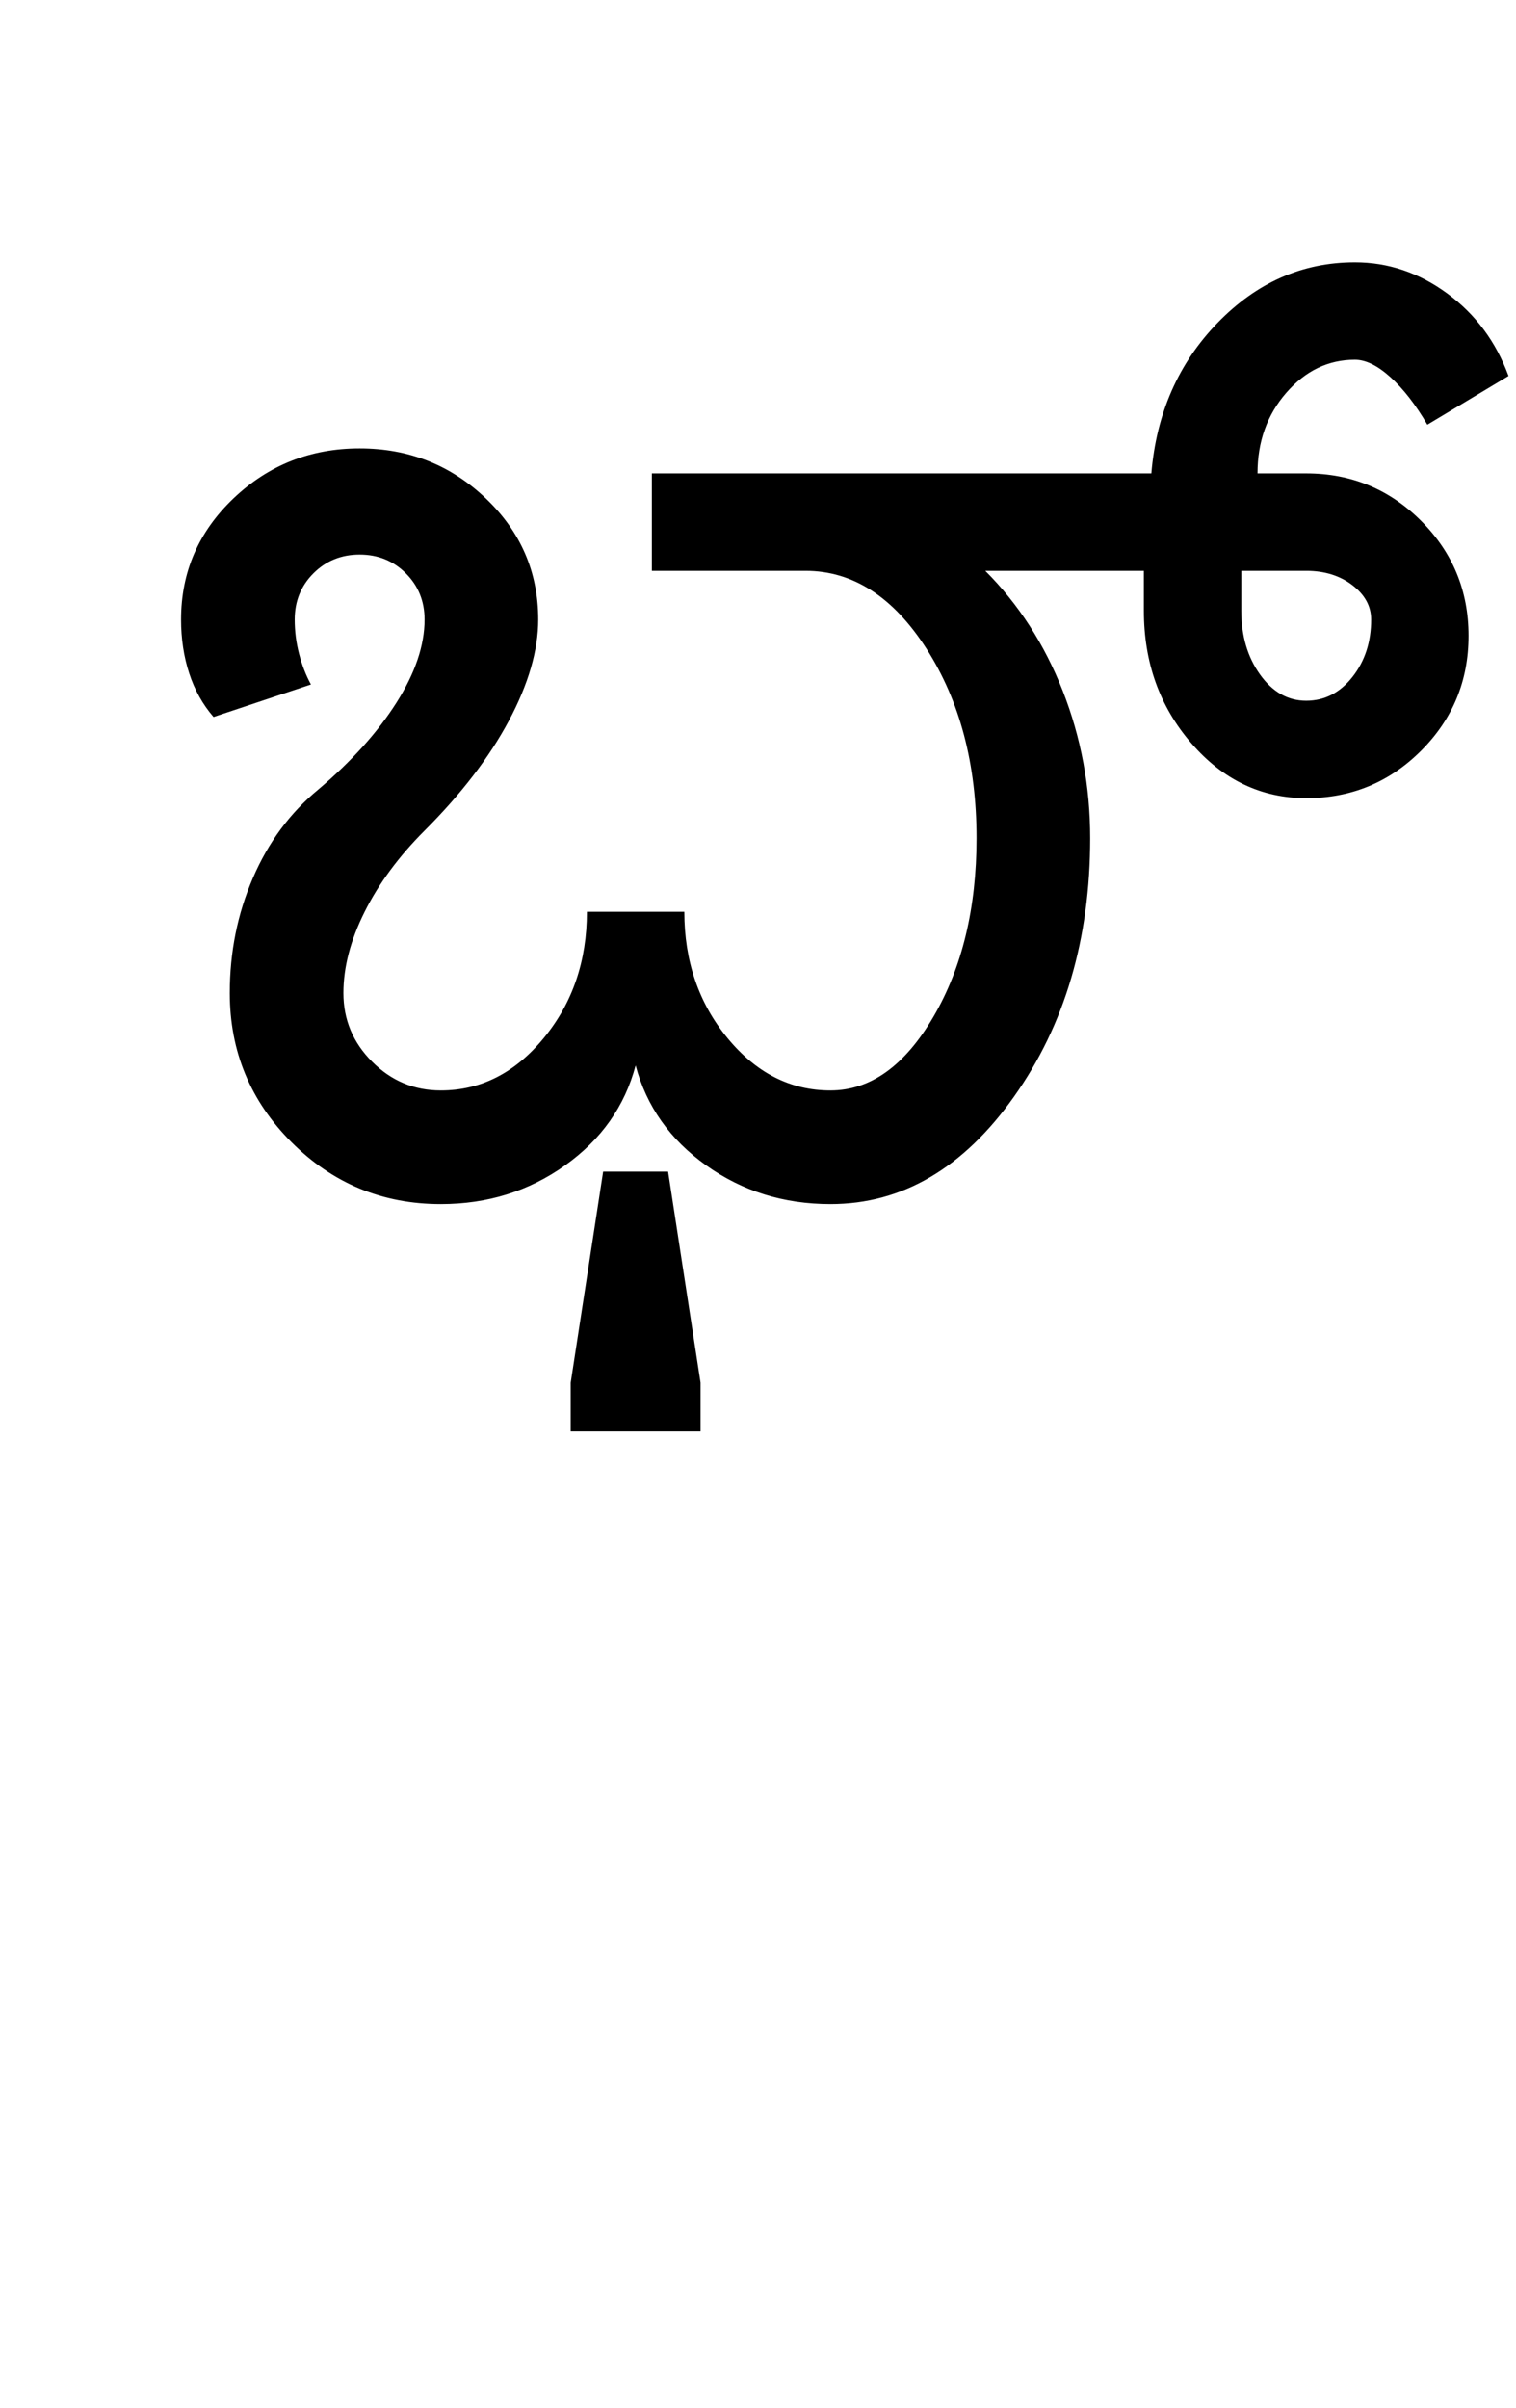 <?xml version="1.0" encoding="UTF-8"?>
<svg xmlns="http://www.w3.org/2000/svg" xmlns:xlink="http://www.w3.org/1999/xlink" width="303.5pt" height="482pt" viewBox="0 0 303.5 482" version="1.1">
<defs>
<g>
<symbol overflow="visible" id="glyph0-0">
<path style="stroke:none;" d="M 25 0 L 25 -175 L 175 -175 L 175 0 Z M 37.5 -12.5 L 162.5 -12.5 L 162.5 -162.5 L 37.5 -162.5 Z M 37.5 -12.5 "/>
</symbol>
<symbol overflow="visible" id="glyph0-1">
<path style="stroke:none;" d="M 179.5 -73.25 C 179.5 -88.082 176.164 -100.707 169.5 -111.125 C 162.832 -121.539 154.75 -126.75 145.25 -126.75 L 114.5 -126.75 L 114.5 -146.25 L 214.5 -146.25 C 215.5 -158.25 219.914 -168.289 227.75 -176.375 C 235.582 -184.457 244.75 -188.5 255.25 -188.5 C 261.914 -188.5 268.082 -186.414 273.75 -182.25 C 279.414 -178.082 283.5 -172.582 286 -165.75 L 269.75 -156 C 267.414 -160 264.957 -163.164 262.375 -165.5 C 259.789 -167.832 257.414 -169 255.25 -169 C 249.914 -169 245.332 -166.789 241.5 -162.375 C 237.664 -157.957 235.75 -152.582 235.75 -146.25 L 245.5 -146.25 C 254.5 -146.25 262.164 -143.082 268.5 -136.75 C 274.832 -130.414 278 -122.75 278 -113.75 C 278 -104.75 274.832 -97.082 268.5 -90.75 C 262.164 -84.414 254.5 -81.25 245.5 -81.25 C 236.5 -81.25 228.832 -84.914 222.5 -92.25 C 216.164 -99.582 213 -108.414 213 -118.75 L 213 -126.75 L 181.25 -126.75 C 187.914 -120.082 193.082 -112.082 196.75 -102.75 C 200.414 -93.414 202.25 -83.582 202.25 -73.25 C 202.25 -53.082 197.164 -35.832 187 -21.5 C 176.832 -7.164 164.582 0 150.25 0 C 140.914 0 132.625 -2.582 125.375 -7.75 C 118.125 -12.914 113.414 -19.582 111.25 -27.75 C 109.082 -19.582 104.375 -12.914 97.125 -7.75 C 89.875 -2.582 81.582 0 72.25 0 C 60.582 0 50.625 -4.125 42.375 -12.375 C 34.125 -20.625 30 -30.582 30 -42.25 C 30 -50.414 31.539 -58.082 34.625 -65.25 C 37.707 -72.414 42.082 -78.332 47.75 -83 C 54.414 -88.664 59.625 -94.457 63.375 -100.375 C 67.125 -106.289 69 -111.832 69 -117 C 69 -120.664 67.75 -123.75 65.25 -126.25 C 62.75 -128.75 59.664 -130 56 -130 C 52.332 -130 49.25 -128.75 46.75 -126.25 C 44.25 -123.75 43 -120.664 43 -117 C 43 -114.664 43.289 -112.375 43.875 -110.125 C 44.457 -107.875 45.25 -105.832 46.25 -104 L 26.75 -97.5 C 24.582 -100 22.957 -102.914 21.875 -106.25 C 20.789 -109.582 20.25 -113.164 20.25 -117 C 20.25 -126.5 23.75 -134.582 30.75 -141.25 C 37.75 -147.914 46.164 -151.25 56 -151.25 C 65.832 -151.25 74.25 -147.914 81.25 -141.25 C 88.25 -134.582 91.75 -126.5 91.75 -117 C 91.75 -110.832 89.789 -104.082 85.875 -96.75 C 81.957 -89.414 76.332 -82.082 69 -74.75 C 63.832 -69.582 59.832 -64.164 57 -58.5 C 54.164 -52.832 52.75 -47.414 52.75 -42.25 C 52.75 -36.914 54.664 -32.332 58.5 -28.5 C 62.332 -24.664 66.914 -22.75 72.25 -22.75 C 80.25 -22.75 87.125 -26.25 92.875 -33.25 C 98.625 -40.25 101.5 -48.664 101.5 -58.5 L 121 -58.5 C 121 -48.664 123.875 -40.25 129.625 -33.25 C 135.375 -26.25 142.25 -22.75 150.25 -22.75 C 158.25 -22.75 165.125 -27.664 170.875 -37.5 C 176.625 -47.332 179.5 -59.25 179.5 -73.25 Z M 98.25 45.5 L 98.25 35.75 L 104.75 -6.5 L 117.75 -6.5 L 124.25 35.75 L 124.25 45.5 Z M 232.5 -118.75 C 232.5 -113.75 233.75 -109.5 236.25 -106 C 238.75 -102.5 241.832 -100.75 245.5 -100.75 C 249.164 -100.75 252.25 -102.332 254.75 -105.5 C 257.25 -108.664 258.5 -112.5 258.5 -117 C 258.5 -119.664 257.25 -121.957 254.75 -123.875 C 252.25 -125.789 249.164 -126.75 245.5 -126.75 L 232.5 -126.75 Z M 232.5 -118.75 "/>
</symbol>
</g>
</defs>
<g id="surface1">
<rect x="0" y="0" width="303.5" height="482" style="fill:rgb(100%,100%,100%);fill-opacity:1;stroke:none;"/>
<g style="fill:rgb(0%,0%,0%);fill-opacity:1;">
  <use xlink:href="#glyph0-1" x="16" y="241"/>
</g>
</g>
</svg>

